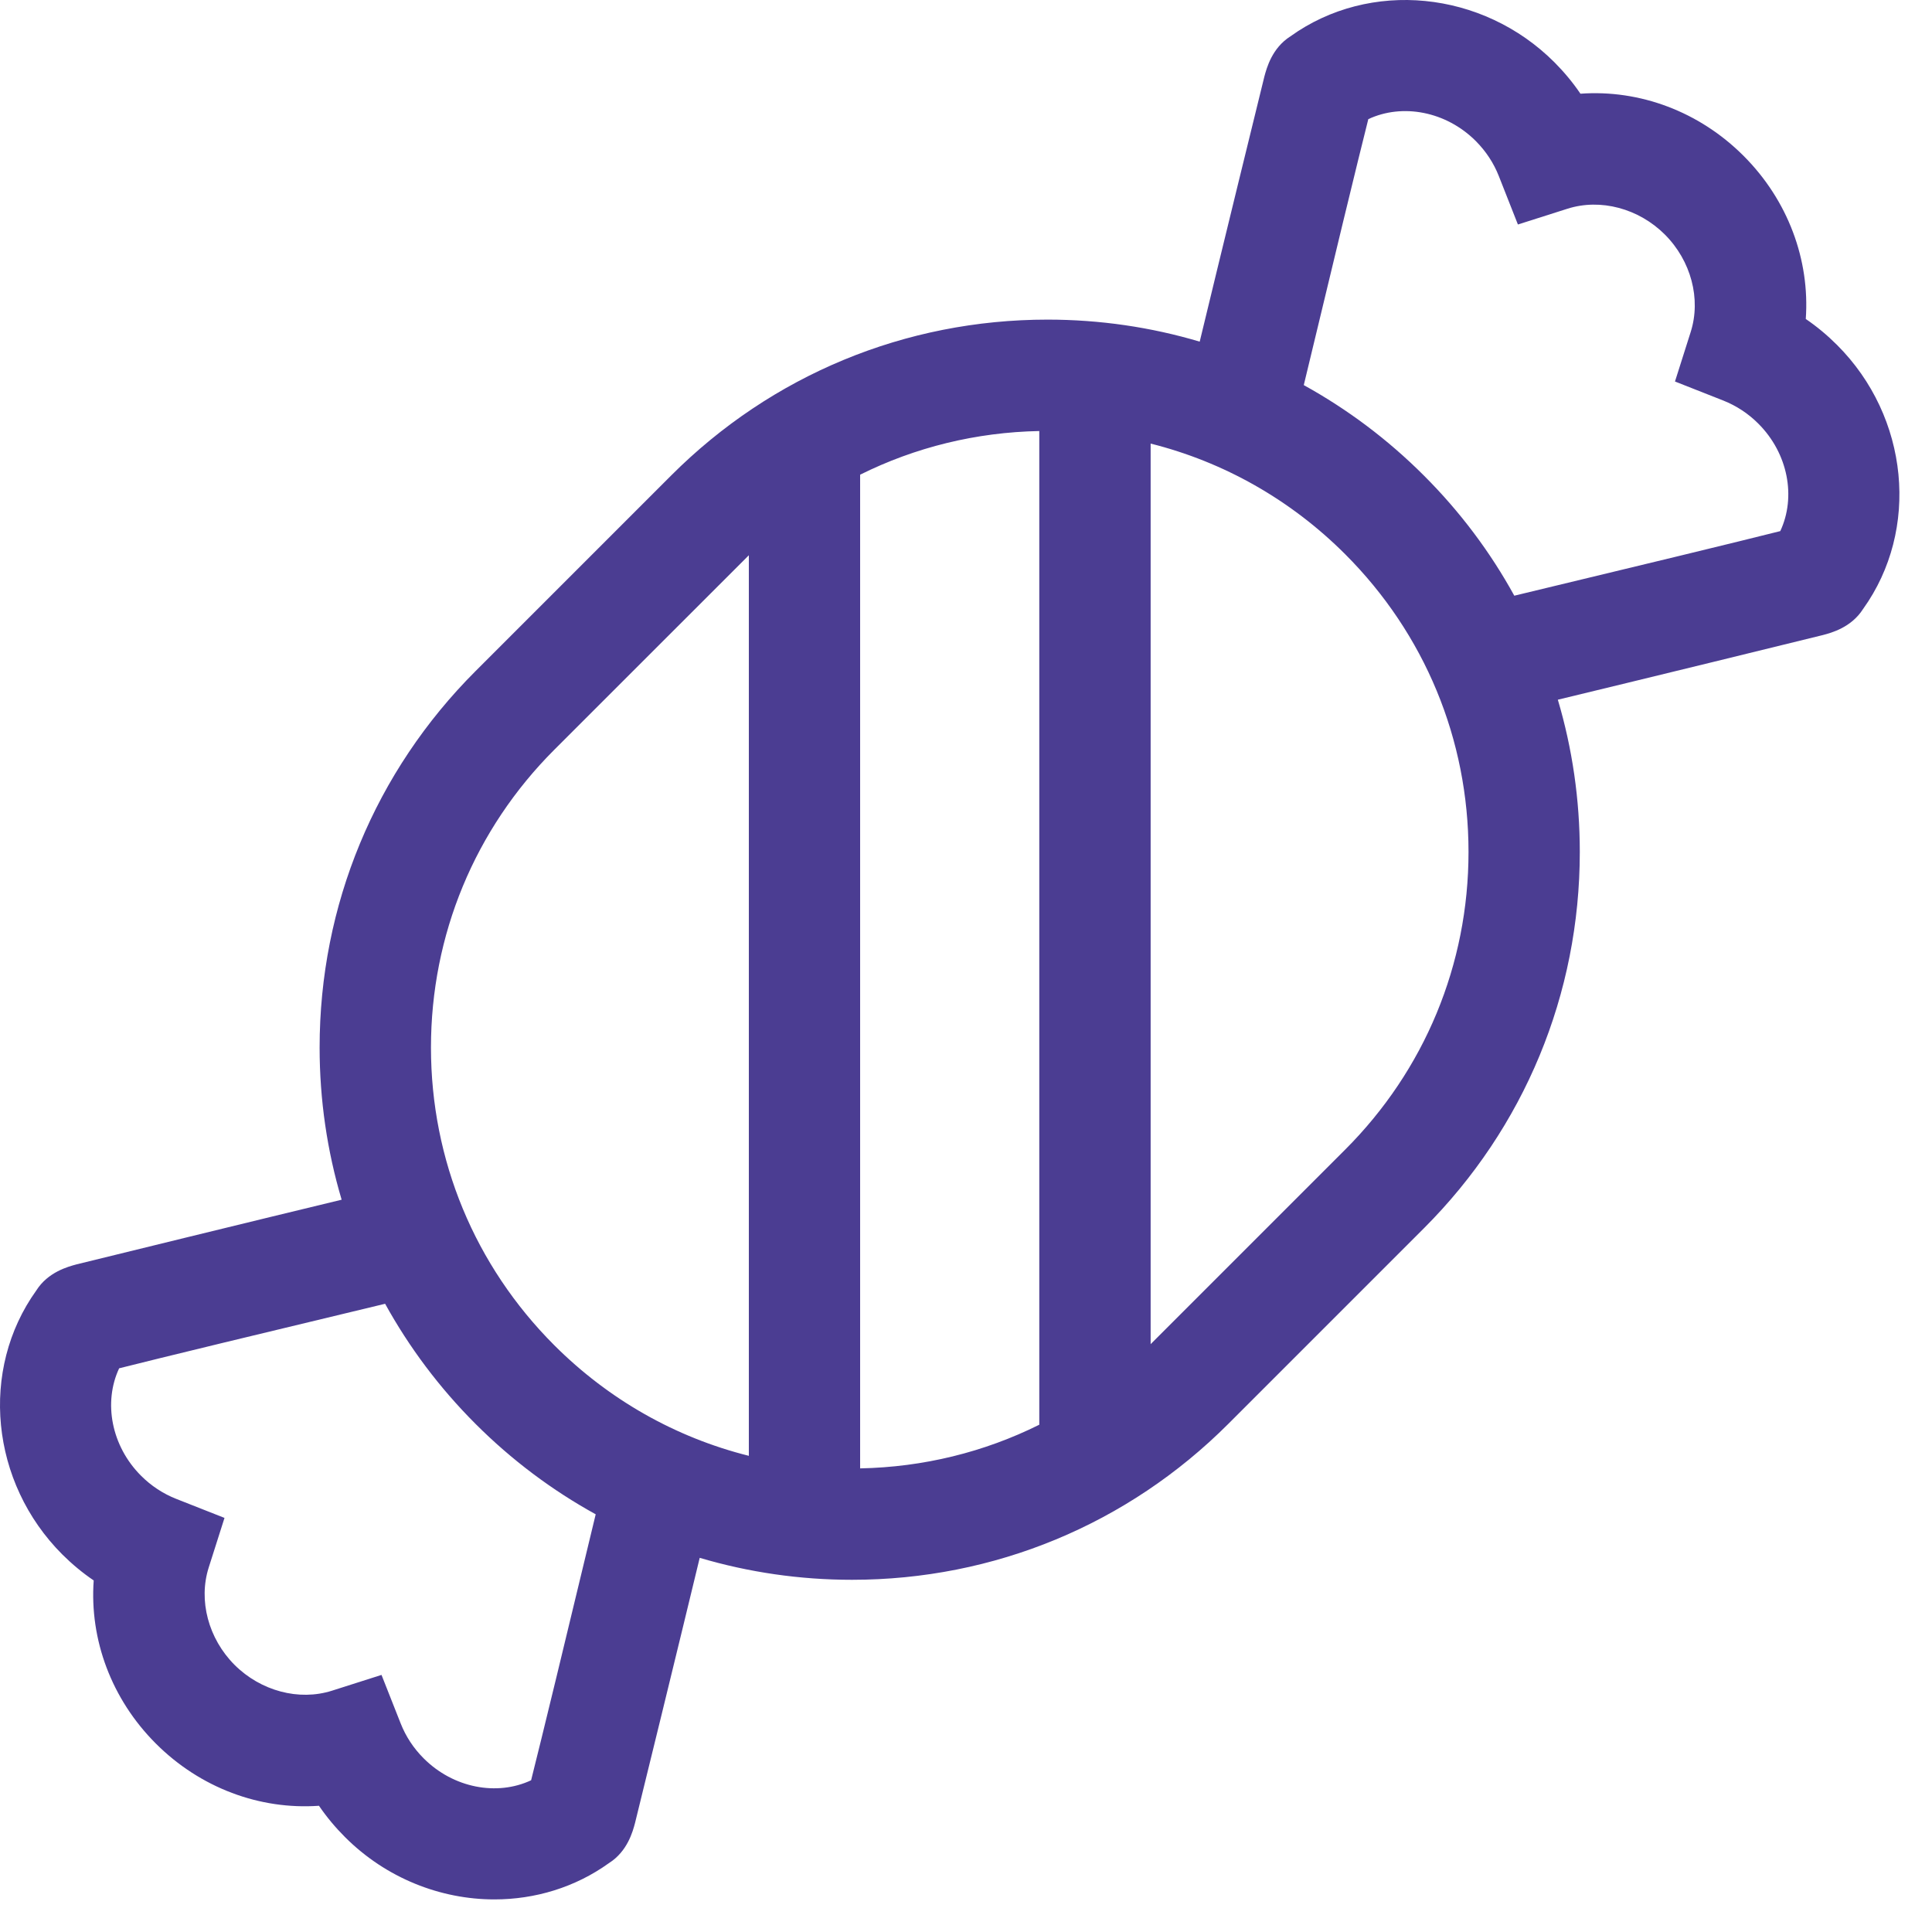 <svg width="30" height="30" viewBox="0 0 30 30" fill="none" xmlns="http://www.w3.org/2000/svg">
<path d="M28.526 5.357C28.375 5.206 28.213 5.071 28.04 4.953C28.105 4.034 27.763 3.109 27.074 2.42C26.385 1.731 25.461 1.389 24.541 1.455C24.423 1.281 24.288 1.119 24.138 0.968C23.019 -0.151 21.268 -0.319 20.038 0.564C19.751 0.746 19.669 1.056 19.633 1.189C19.613 1.266 18.887 4.231 18.629 5.305C17.872 5.08 17.078 4.963 16.266 4.963C14.058 4.963 11.982 5.823 10.421 7.384L7.384 10.421C5.823 11.982 4.963 14.058 4.963 16.266C4.963 17.078 5.08 17.872 5.305 18.629C4.232 18.887 1.266 19.613 1.189 19.633C1.056 19.669 0.746 19.751 0.564 20.038C-0.319 21.268 -0.151 23.019 0.968 24.138C1.119 24.288 1.281 24.423 1.455 24.541C1.389 25.46 1.731 26.385 2.42 27.074C3.109 27.763 4.034 28.105 4.953 28.04C5.071 28.213 5.206 28.375 5.357 28.526C5.996 29.165 6.841 29.494 7.677 29.494C8.305 29.494 8.929 29.309 9.456 28.93C9.744 28.748 9.826 28.438 9.861 28.306C9.882 28.228 10.607 25.263 10.865 24.19C11.622 24.414 12.416 24.531 13.229 24.531C15.436 24.531 17.512 23.671 19.073 22.11L22.11 19.073C23.671 17.512 24.531 15.436 24.531 13.229C24.531 12.416 24.415 11.622 24.19 10.865C25.263 10.607 28.228 9.882 28.306 9.861C28.439 9.826 28.748 9.743 28.93 9.456C29.813 8.226 29.645 6.475 28.526 5.357ZM13.356 7.371C14.212 6.945 15.157 6.712 16.138 6.693V22.123C15.282 22.549 14.337 22.782 13.356 22.801V7.371ZM8.606 11.643L11.628 8.622V22.606C10.494 22.322 9.454 21.736 8.606 20.888C7.372 19.653 6.692 18.012 6.692 16.266C6.692 14.52 7.372 12.878 8.606 11.643ZM8.247 27.644C7.718 27.892 7.041 27.766 6.579 27.304C6.421 27.146 6.301 26.963 6.221 26.76L5.924 26.008L5.155 26.253C4.642 26.416 4.049 26.258 3.642 25.852C3.236 25.445 3.078 24.852 3.241 24.34L3.486 23.57L2.735 23.274C2.531 23.193 2.348 23.073 2.19 22.915C1.729 22.454 1.602 21.777 1.85 21.247C2.495 21.084 4.103 20.695 5.98 20.245C6.353 20.921 6.823 21.549 7.384 22.11C7.945 22.671 8.573 23.141 9.25 23.514C8.799 25.391 8.41 26.999 8.247 27.644ZM20.888 17.851L17.867 20.872V6.888C19 7.172 20.04 7.758 20.888 8.606C22.123 9.841 22.803 11.482 22.803 13.229C22.803 14.975 22.123 16.616 20.888 17.851ZM27.644 8.247C26.999 8.41 25.391 8.799 23.514 9.25C23.142 8.573 22.672 7.945 22.11 7.384C21.549 6.823 20.921 6.353 20.245 5.98C20.695 4.103 21.084 2.495 21.247 1.85C21.777 1.602 22.454 1.728 22.916 2.19C23.073 2.348 23.194 2.531 23.274 2.735L23.57 3.486L24.34 3.241C24.852 3.078 25.446 3.236 25.852 3.642C26.259 4.049 26.416 4.642 26.253 5.155L26.009 5.924L26.76 6.22C26.963 6.301 27.147 6.421 27.304 6.579C27.766 7.041 27.892 7.717 27.644 8.247Z" fill="#4B3D92"/>
</svg>
